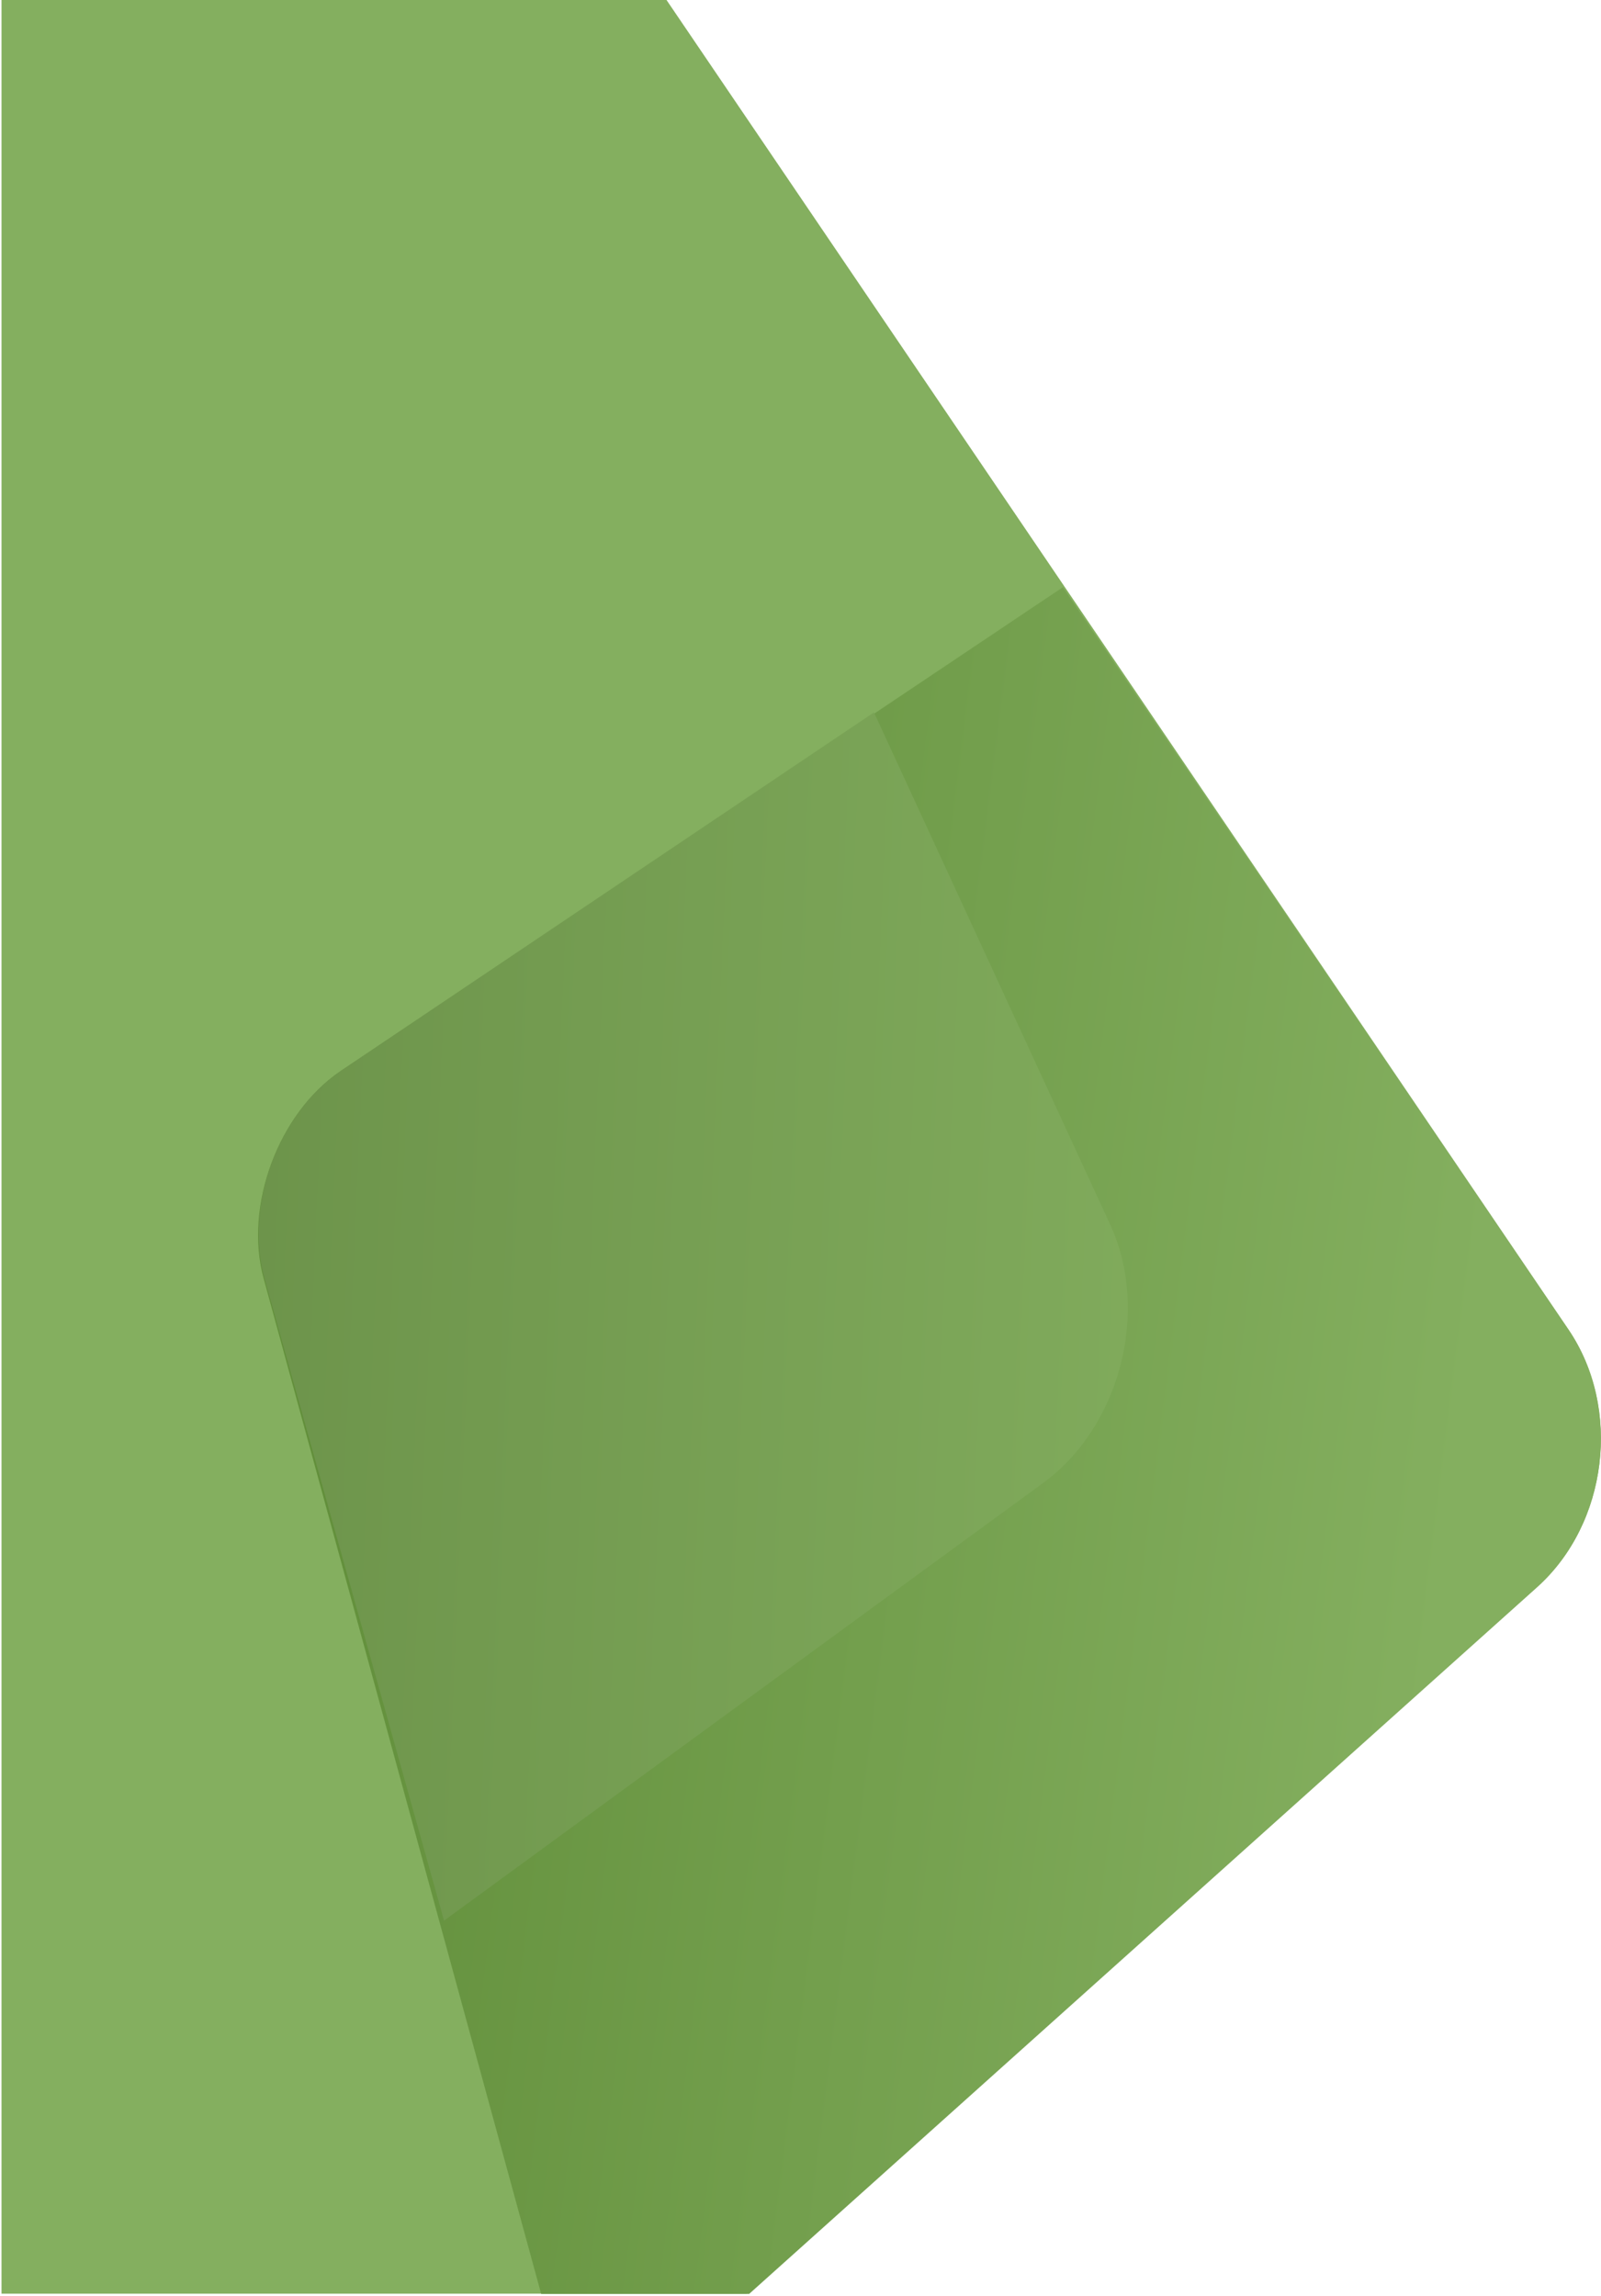 <?xml version="1.0" encoding="UTF-8" standalone="no"?>
<svg width="715px" height="1025px" viewBox="0 0 715 1025" version="1.1" xmlns="http://www.w3.org/2000/svg" xmlns:xlink="http://www.w3.org/1999/xlink">
    <!-- Generator: Sketch 45.2 (43514) - http://www.bohemiancoding.com/sketch -->
    <title>Group 2 Copy</title>
    <desc>Created with Sketch.</desc>
    <defs>
        <linearGradient x1="8.496%" y1="34.676%" x2="88.306%" y2="46.781%" id="linearGradient-1">
            <stop stop-color="#628F3B" offset="0%"></stop>
            <stop stop-color="#84AF5F" offset="100%"></stop>
        </linearGradient>
        <linearGradient x1="-2.855%" y1="47.082%" x2="117.772%" y2="54.005%" id="linearGradient-2">
            <stop stop-color="#6C934A" offset="0%"></stop>
            <stop stop-color="#84AF5F" offset="100%"></stop>
        </linearGradient>
    </defs>
    <g id="Energy" stroke="none" stroke-width="1" fill="none" fill-rule="evenodd">
        <g id="Group-2-Copy">
            <path d="M0.677,0 L297.664,-5.68434189e-14 L700.505,593.552 C724.386,628.739 718.035,680.24 686.331,708.571 L333.348,1024 L0.677,1024 L0.677,0 Z" id="Rectangle" fill="#84AF5F"></path>
            <path d="M117.76,570.838 C108.876,538.343 124.357,496.806 152.353,478.054 L474.665,262.159 L700.401,593.619 C724.34,628.769 718.072,680.281 686.42,708.657 L334.562,1024.097 L241.687,1024.097 L117.76,570.838 Z" id="Rectangle-Copy" fill="url(#linearGradient-1)"></path>
            <path d="M118.106,570.748 C109.03,538.302 124.337,496.771 152.301,477.98 L390.309,318.047 L495.809,546.722 C513.622,585.333 500.223,636.964 465.879,662.044 L198.301,857.453 L118.106,570.748 Z" id="Rectangle-Copy-2" fill="url(#linearGradient-2)"></path>
        </g>
    </g>
</svg>